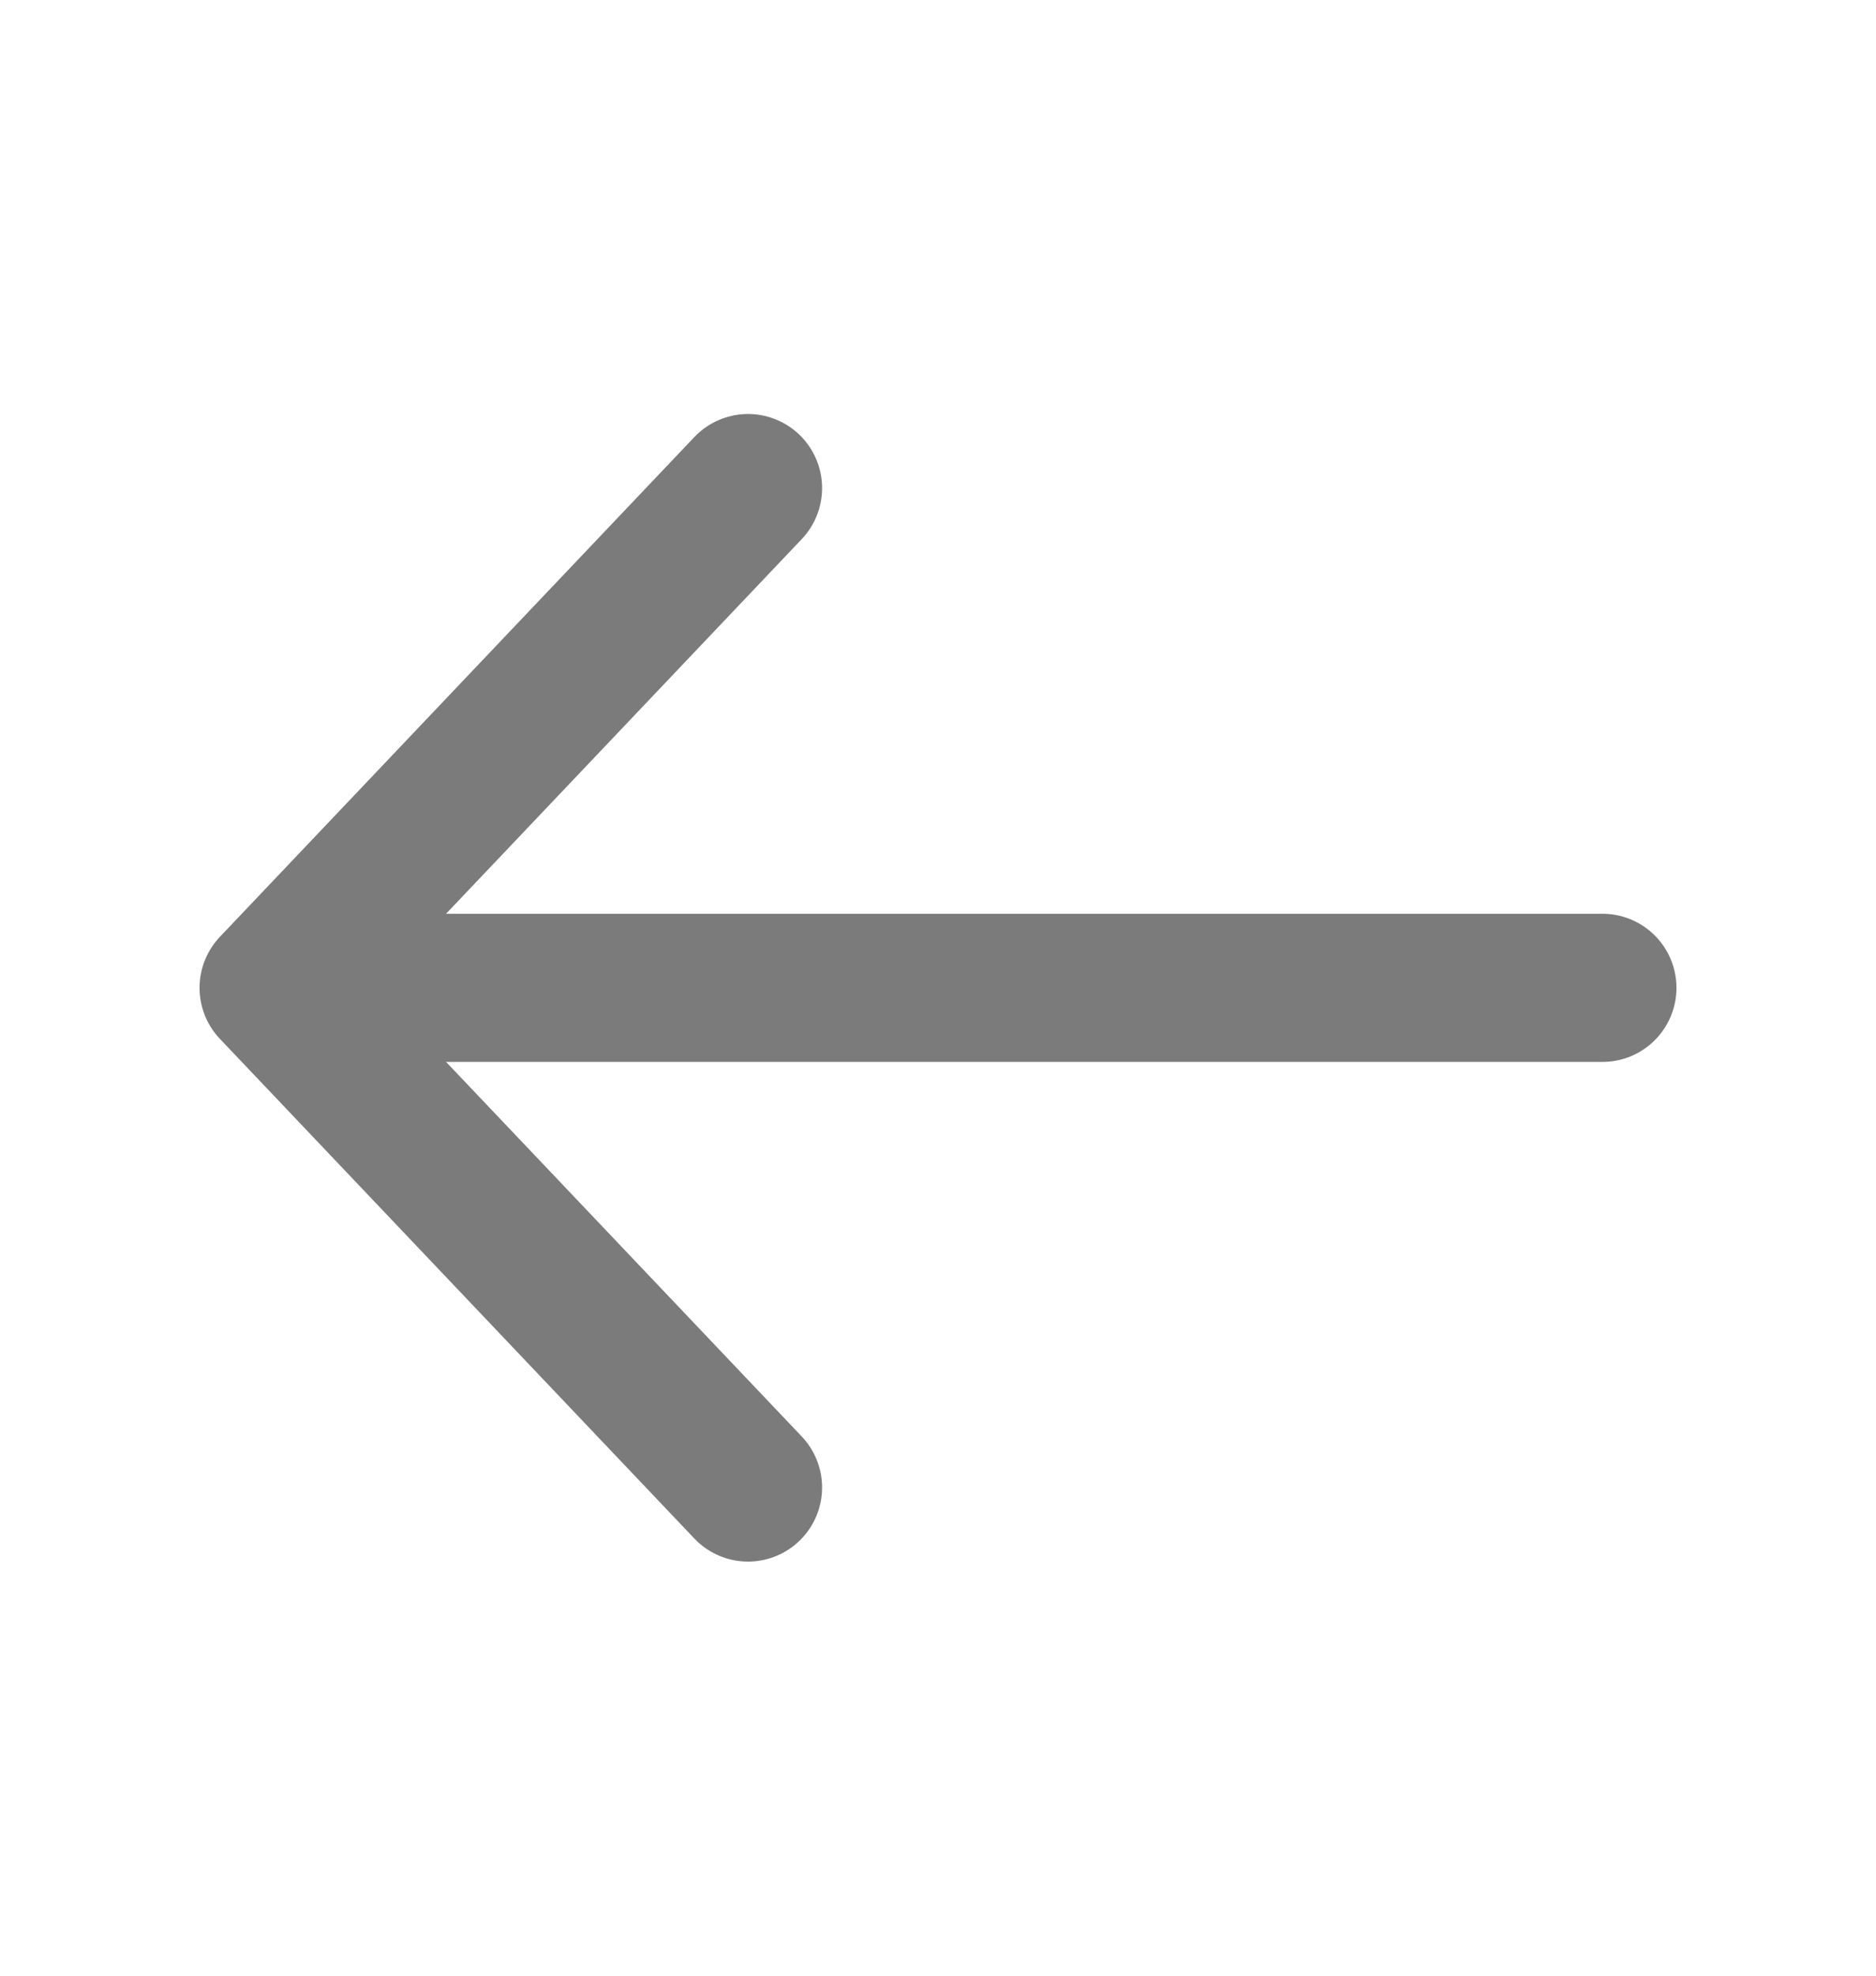 <svg width="19" height="20" viewBox="0 0 19 20" fill="none" xmlns="http://www.w3.org/2000/svg">
<g id="vuesax/linear/arrow-left">
<g id="arrow-left">
<path id="Vector" d="M7.576 4.941L2.771 10L7.576 15.058" stroke="#7B7B7B" stroke-width="1.5" stroke-miterlimit="10" stroke-linecap="round" stroke-linejoin="round"/>
<path id="Vector_2" d="M16.229 10H2.905" stroke="#7B7B7B" stroke-width="1.5" stroke-miterlimit="10" stroke-linecap="round" stroke-linejoin="round"/>
</g>
</g>
</svg>
